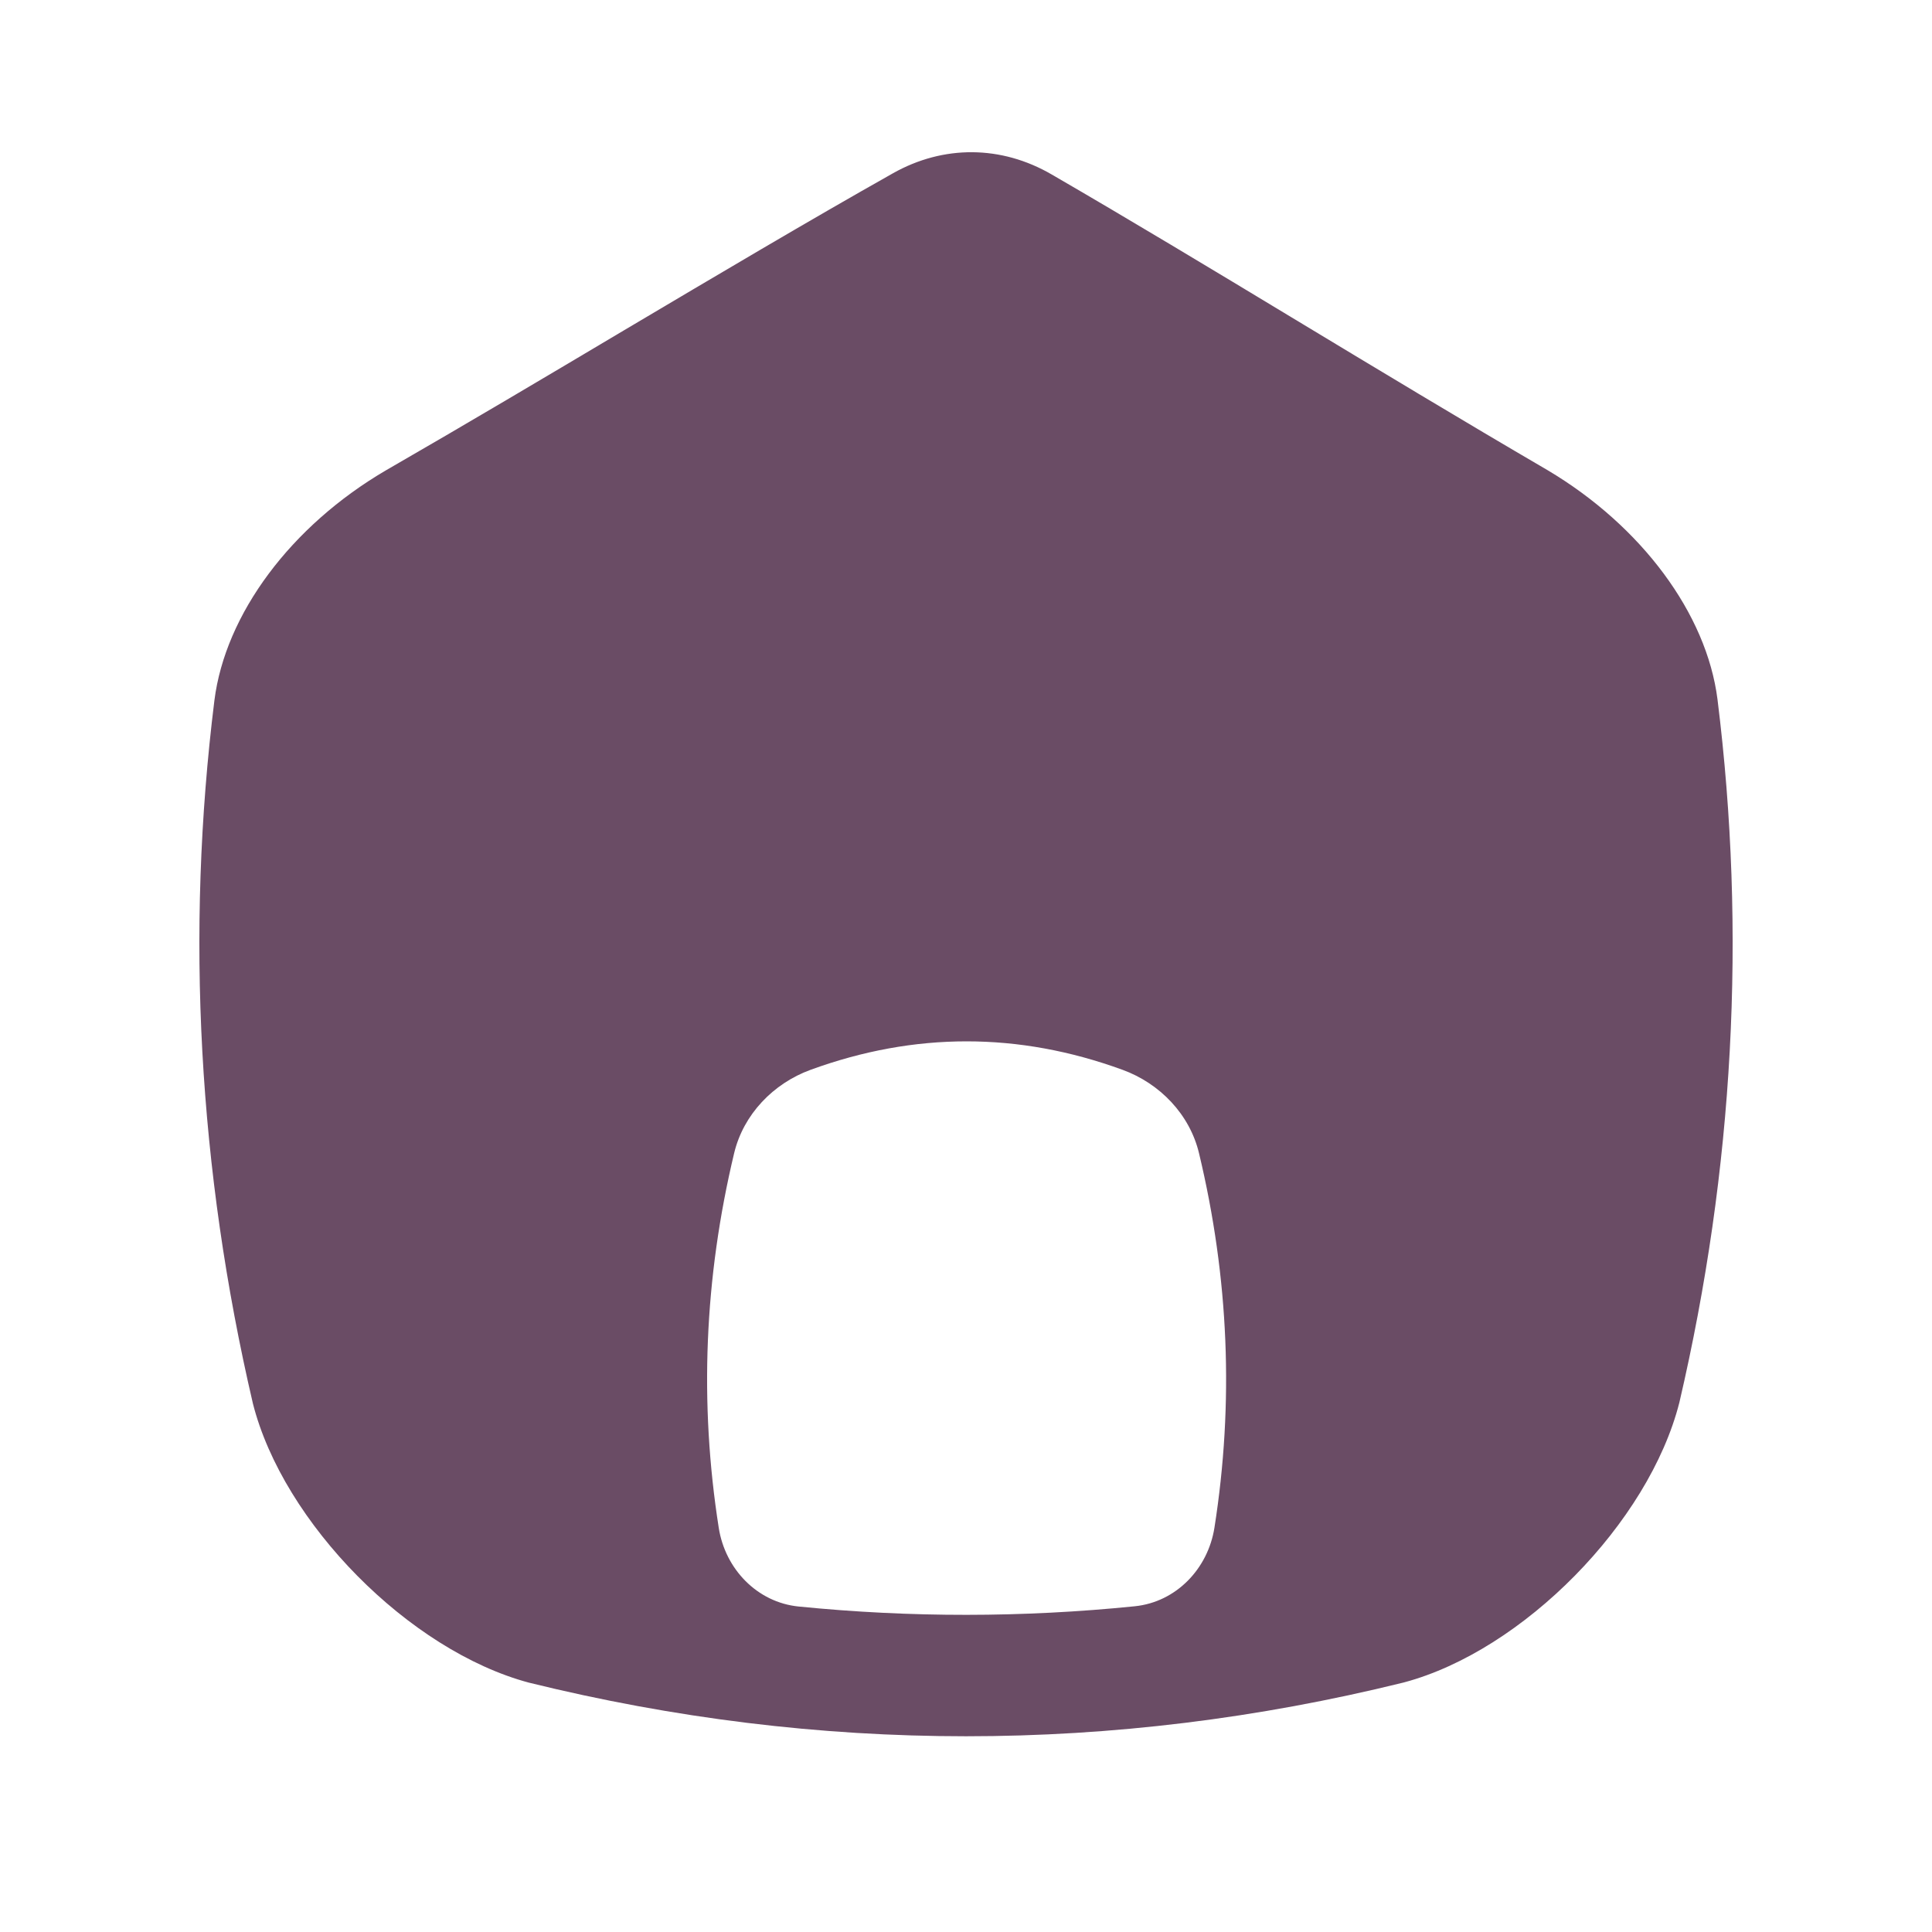 <svg xmlns="http://www.w3.org/2000/svg" xmlns:xlink="http://www.w3.org/1999/xlink" viewBox="0,0,256,256" width="64px" height="64px" fill-rule="nonzero"><g fill="#6a4c65" fill-rule="nonzero" stroke="none" stroke-width="1" stroke-linecap="butt" stroke-linejoin="miter" stroke-miterlimit="10" stroke-dasharray="" stroke-dashoffset="0" font-family="none" font-weight="none" font-size="none" text-anchor="none" style="mix-blend-mode: normal"><g transform="scale(8,8)"><path d="M28.447,11.583c-0.18,-1.417 -1.257,-2.871 -2.817,-3.797c-1.425,-0.832 -2.82,-1.674 -4.167,-2.487c-1.407,-0.85 -2.763,-1.667 -4.045,-2.41c-0.834,-0.484 -1.791,-0.49 -2.626,-0.02c-1.409,0.794 -2.904,1.682 -4.46,2.604c-1.275,0.758 -2.591,1.54 -3.941,2.318c-1.572,0.92 -2.66,2.38 -2.84,3.812c-0.479,3.857 -0.266,7.769 0.638,11.644c0.502,1.978 2.587,4.092 4.572,4.623c2.402,0.592 4.82,0.888 7.239,0.888c2.419,0 4.837,-0.296 7.239,-0.888c0.006,-0.001 0.013,-0.003 0.019,-0.005c1.967,-0.526 4.052,-2.641 4.558,-4.637c0.9,-3.862 1.113,-7.779 0.631,-11.645zM20.115,25.303c-0.107,0.681 -0.635,1.233 -1.321,1.302c-1.856,0.188 -3.714,0.189 -5.567,0.004c-0.686,-0.069 -1.215,-0.621 -1.322,-1.302c-0.325,-2.069 -0.24,-4.138 0.255,-6.208c0.154,-0.641 0.647,-1.154 1.267,-1.38c1.722,-0.628 3.443,-0.628 5.165,0c0.62,0.226 1.113,0.739 1.267,1.38c0.496,2.068 0.581,4.136 0.256,6.204z"></path></g></g></svg>